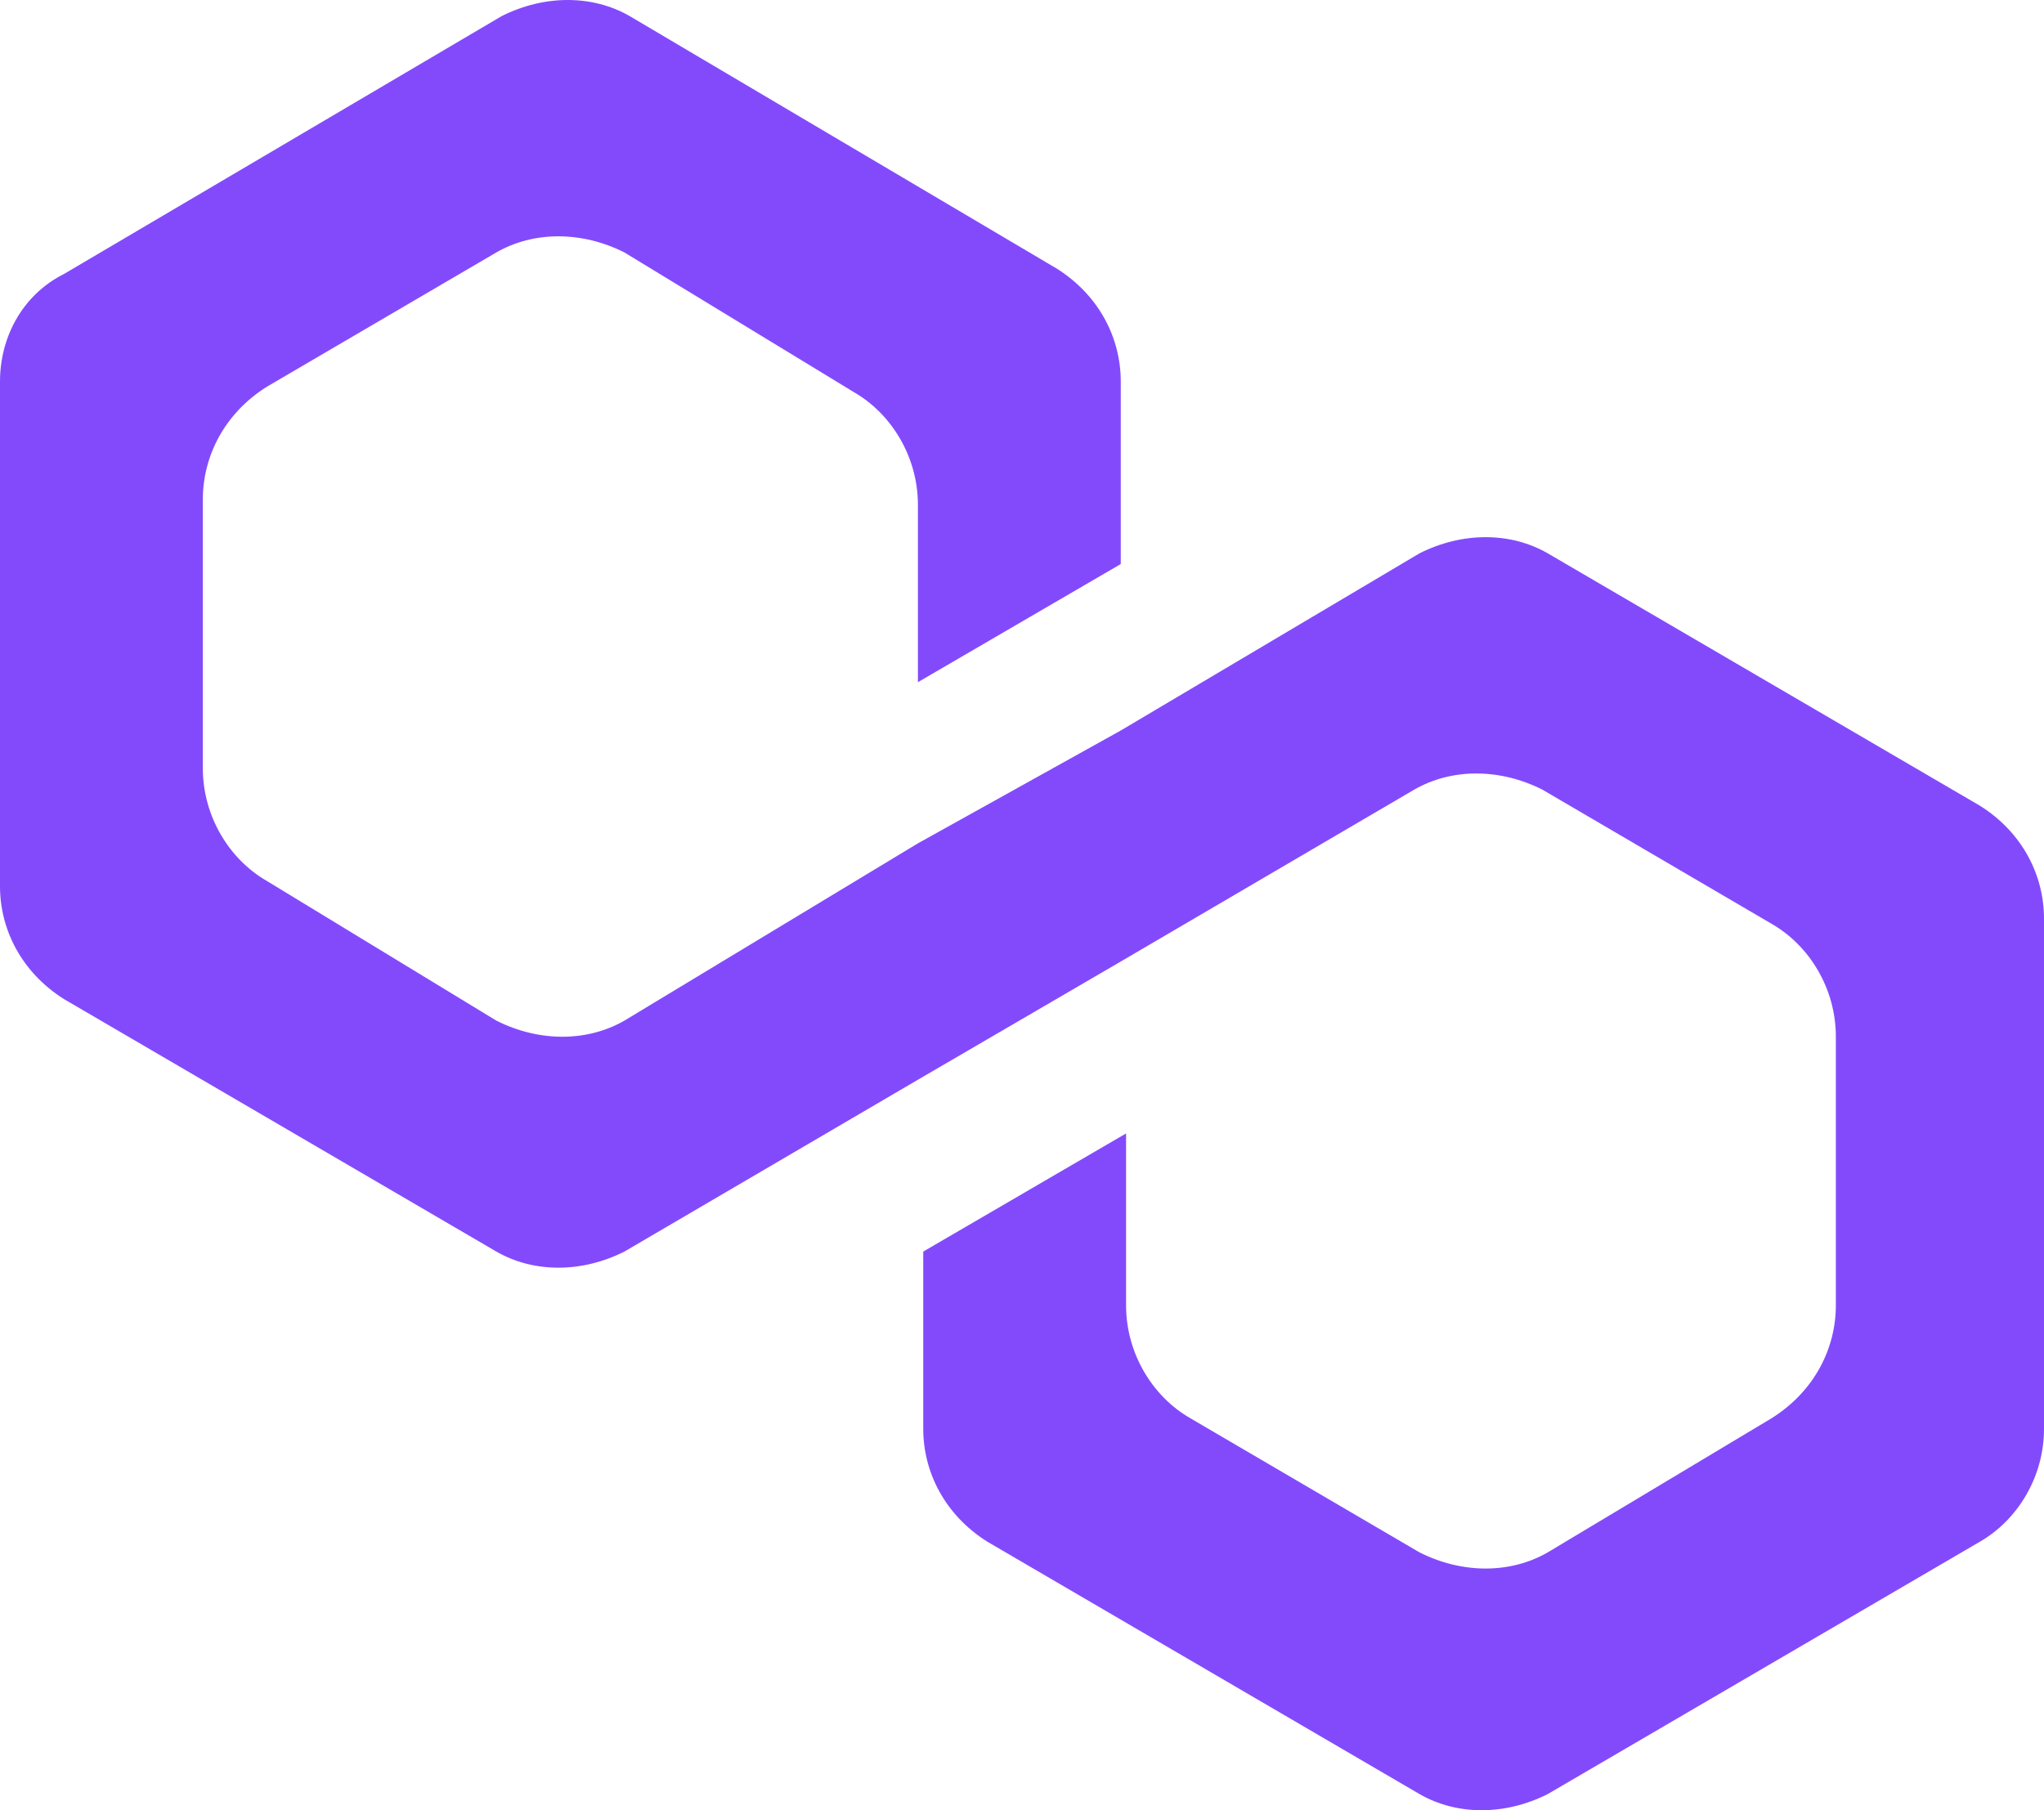 <svg width="35" height="31" viewBox="0 0 35 31" fill="none" xmlns="http://www.w3.org/2000/svg">
<path d="M26.501 9.475C25.862 9.107 25.039 9.107 24.308 9.475L19.191 12.51L15.718 14.442L10.692 17.478C10.052 17.846 9.23 17.846 8.499 17.478L4.569 15.086C3.929 14.718 3.473 13.982 3.473 13.154V8.555C3.473 7.819 3.838 7.083 4.569 6.623L8.499 4.323C9.138 3.955 9.961 3.955 10.692 4.323L14.621 6.715C15.261 7.083 15.718 7.819 15.718 8.647V11.682L19.191 9.659V6.531C19.191 5.795 18.825 5.059 18.094 4.599L10.783 0.276C10.144 -0.092 9.321 -0.092 8.59 0.276L1.097 4.691C0.366 5.059 0 5.795 0 6.531V15.178C0 15.914 0.366 16.65 1.097 17.11L8.499 21.433C9.138 21.801 9.961 21.801 10.692 21.433L15.718 18.49L19.191 16.466L24.217 13.522C24.856 13.154 25.679 13.154 26.41 13.522L30.339 15.822C30.979 16.19 31.436 16.926 31.436 17.754V22.353C31.436 23.089 31.07 23.825 30.339 24.285L26.501 26.585C25.862 26.953 25.039 26.953 24.308 26.585L20.379 24.285C19.739 23.917 19.282 23.181 19.282 22.353V19.41L15.809 21.433V24.469C15.809 25.205 16.175 25.941 16.906 26.401L24.308 30.724C24.948 31.092 25.77 31.092 26.501 30.724L33.903 26.401C34.543 26.033 35 25.297 35 24.469V15.73C35 14.994 34.635 14.258 33.903 13.798L26.501 9.475Z" fill="#834AFC"/>
</svg>
